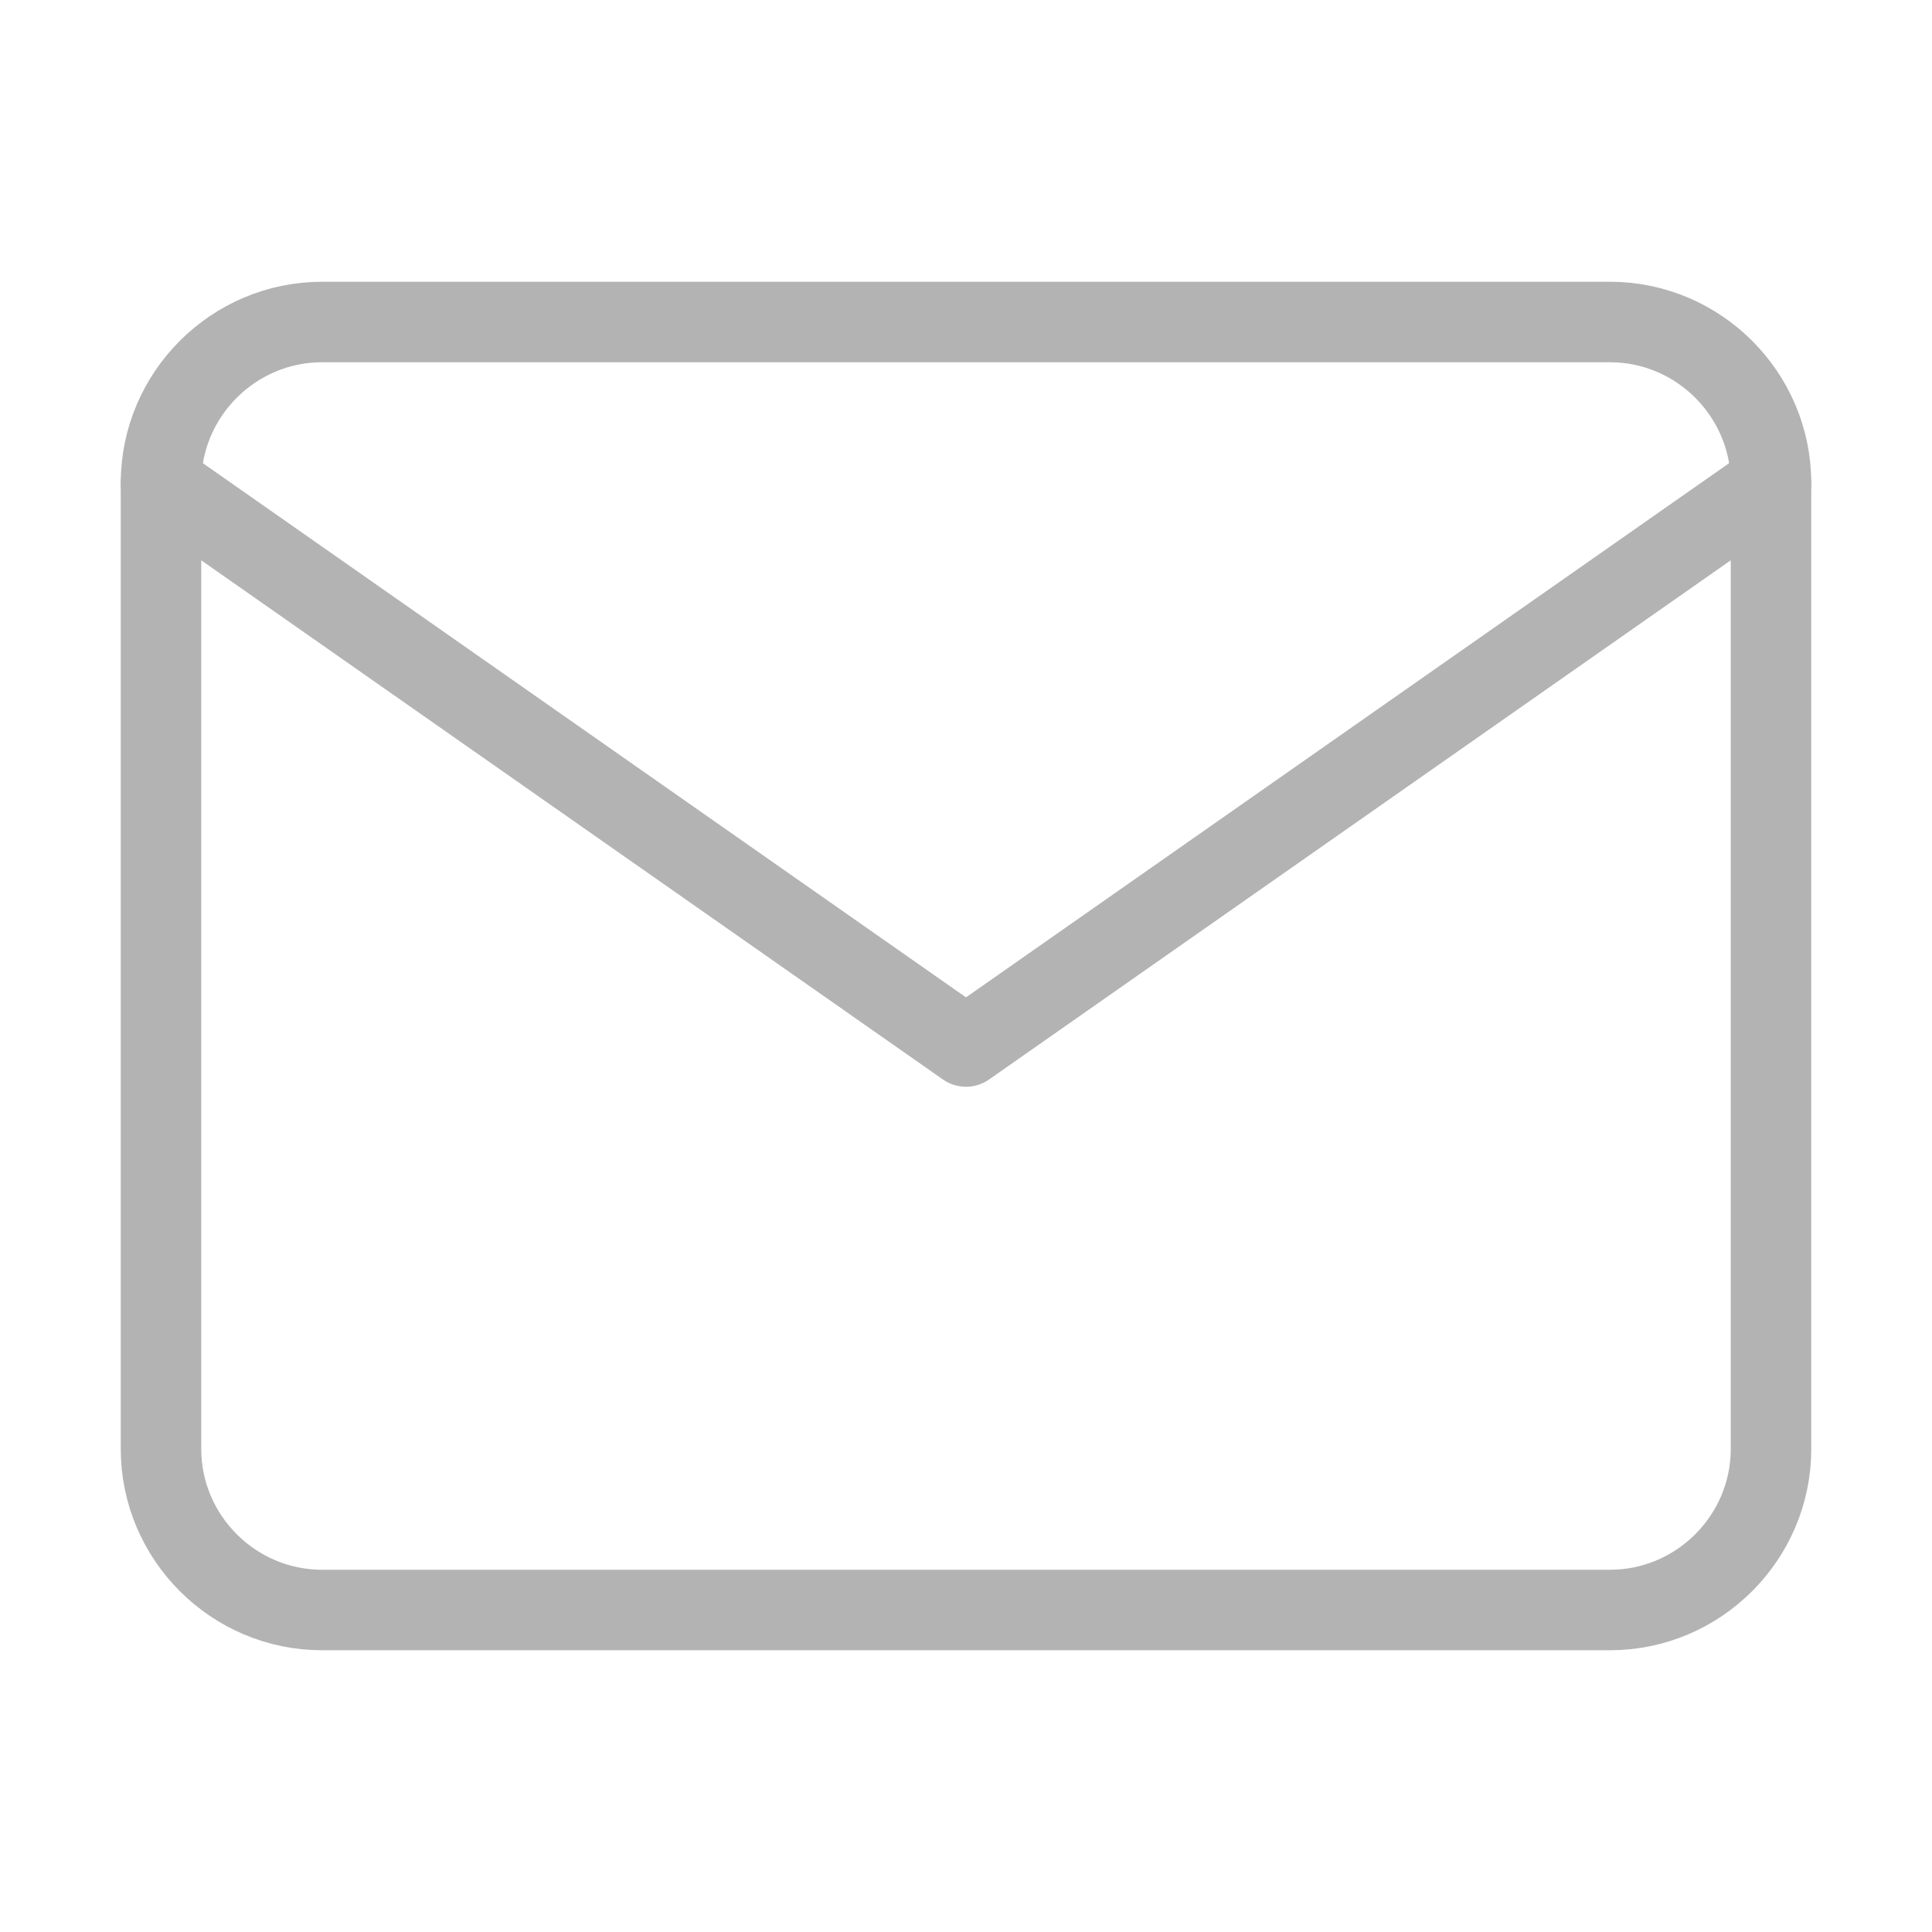 <svg width="24" height="24" viewBox="0 0 24 24" fill="none" xmlns="http://www.w3.org/2000/svg">
<g opacity="0.3">
<path d="M4 4H20C21.1 4 22 4.9 22 6V18C22 19.1 21.1 20 20 20H4C2.9 20 2 19.1 2 18V6C2 4.9 2.9 4 4 4Z" stroke="black" stroke-linecap="round" stroke-linejoin="round"/>
<path d="M22 6L12 13L2 6" stroke="black" stroke-linecap="round" stroke-linejoin="round"/>
</g>
</svg>
